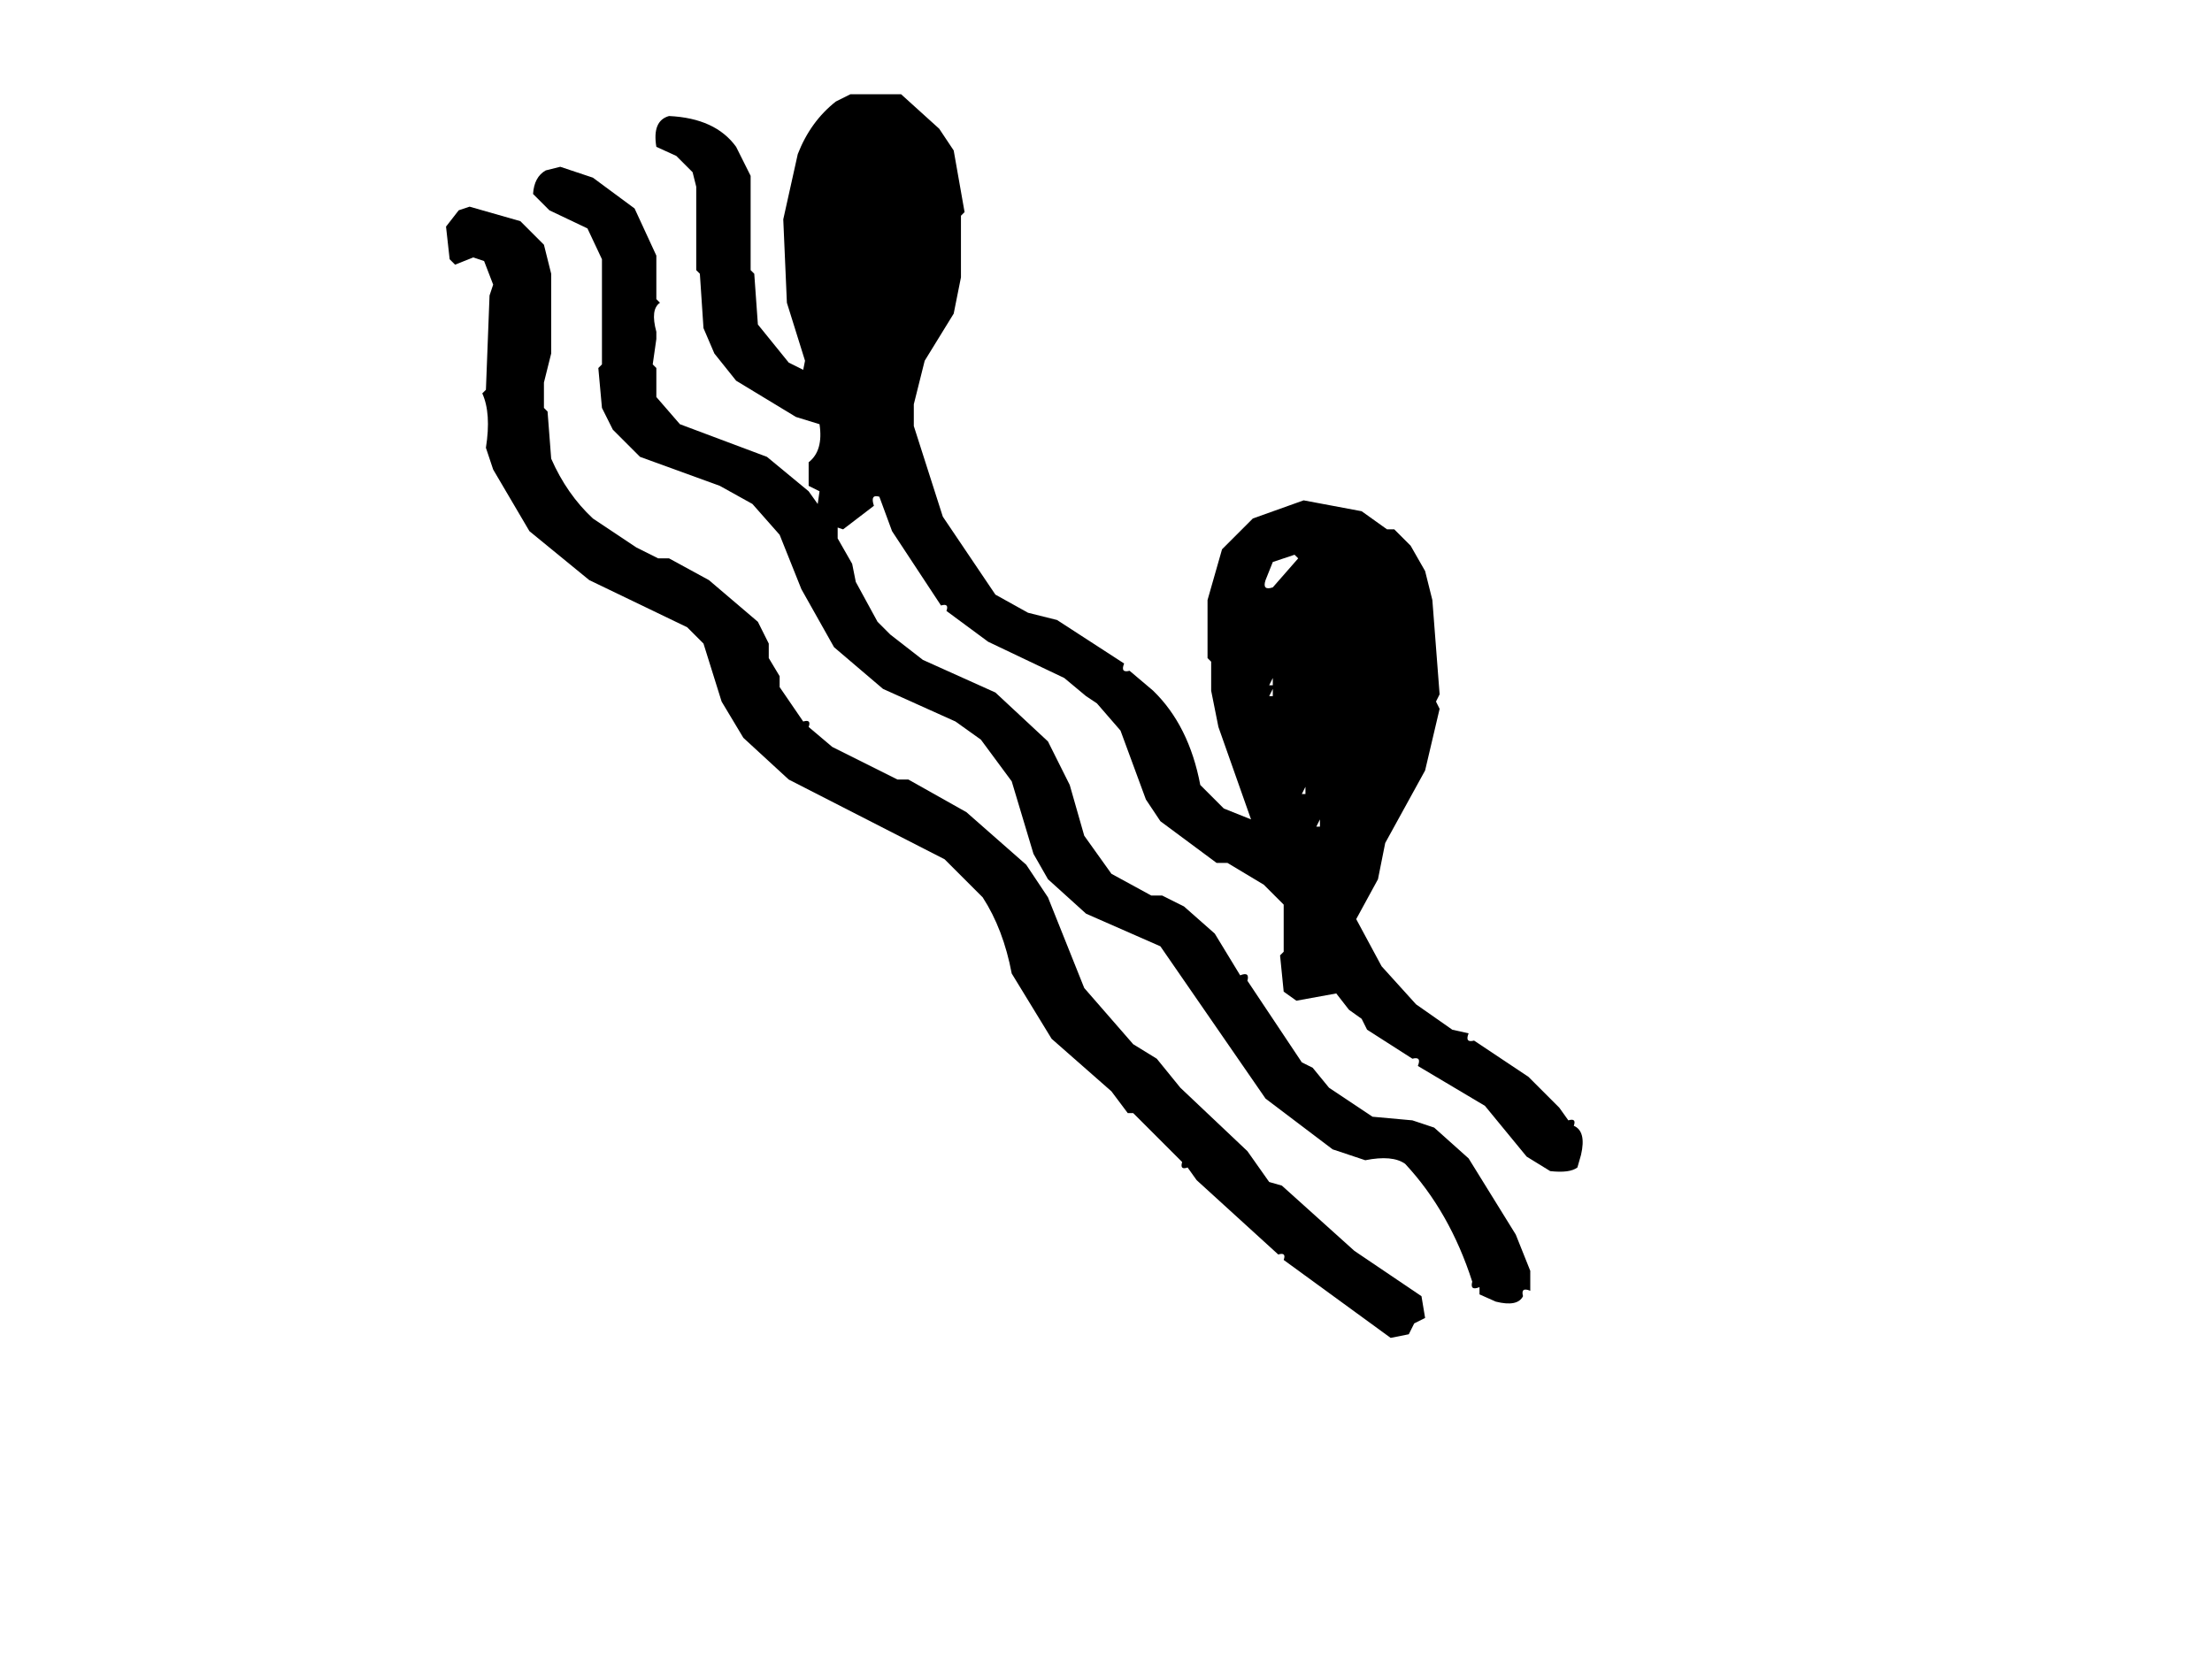 <svg viewBox="0 0 610 457" version="1.1" xmlns="http://www.w3.org/2000/svg"><path fill="#000000"  stroke="none" opacity="1" d="M 234.5 26 L 248.5 26 L 259 35.5 L 263 41.5 L 266 58.5 L 265 59.5 L 265 76.5 L 263 86.5 L 255 99.5 L 252 111.5 L 252 117.5 L 260 142.5 L 274.5 164 L 283.5 169 L 291.5 171 L 310 183 Q 308.9 185.7 311.5 185 L 318 190.5 Q 327.9 200.1 331 216.5 L 337.5 223 L 345 226 L 336 200.5 L 334 190.5 L 334 182.5 L 333 181.5 L 333 165.5 L 337 151.5 L 345.5 143 L 359.5 138 L 375.5 141 L 382.5 146 L 384.5 146 L 389 150.5 L 393 157.5 L 395 165.5 L 397 191.5 L 396 193.5 L 397 195.5 L 393 212.5 L 382 232.5 L 380 242.5 L 374 253.5 L 381 266.5 L 390.5 277 L 400.5 284 L 405 285 Q 403.9 287.7 406.5 287 L 421.5 297 L 430 305.5 L 432.5 309 Q 434.8 308.3 434 310.5 Q 437.5 312 436 318.5 L 435 322 Q 432.9 323.6 427.5 323 L 421 319 L 409.5 305 L 391 294 Q 392.1 291.3 389.5 292 L 377 284 L 375.5 281 L 372 278.5 L 368.5 274 L 357.5 276 L 354 273.5 L 353 263.5 L 354 262.5 L 354 249.5 L 348.5 244 L 338.5 238 L 335.5 238 L 320 226.5 L 316 220.5 L 309 201.5 L 302.5 194 L 299.5 192 L 293.5 187 L 272.5 177 L 261 168.5 Q 261.8 166.3 259.5 167 L 246 146.5 L 242.5 137 Q 239.9 136.2 241 139.5 L 232.5 146 L 231 145.5 L 231 148.5 L 235 155.5 L 236 160.5 L 242 171.5 L 245.5 175 L 254.5 182 L 274.5 191 L 289 204.5 L 295 216.5 L 299 230.5 L 306.5 241 L 317.5 247 L 320.5 247 L 326.5 250 L 335 257.5 L 342 269 Q 344.7 267.9 344 270.5 L 359 293 L 362 294.5 L 366.5 300 L 378.5 308 L 389.5 309 L 395.5 311 L 405 319.5 L 418 340.5 L 422 350.5 L 422 356 Q 419.3 354.9 420 357.5 Q 418.5 360.5 412.5 359 L 408 357 L 408 355 Q 405.3 356.1 406 353.5 Q 399.8 334.2 387.5 321 Q 384 318.5 376.5 320 L 367.5 317 L 349 303 L 320 261 L 299.5 252 L 289 242.5 L 285 235.5 L 279 215.5 L 270.5 204 L 263.5 199 L 243.5 190 L 230 178.5 L 221 162.5 L 215 147.5 L 207.5 139 L 198.5 134 L 176.5 126 L 169 118.5 L 166 112.5 L 165 101.5 L 166 100.5 L 166 71.5 L 162 63 L 151.5 58 L 147 53.5 Q 147.3 48.8 150.5 47 L 154.5 46 L 163.5 49 L 175 57.5 L 181 70.5 L 181 82.5 L 182 83.5 Q 179.3 85.3 181 91.5 L 181 93.5 L 180 100.5 L 181 101.5 L 181 109.5 L 187.5 117 L 211.5 126 L 223 135.5 L 225.5 139 L 226 135.5 L 223 134 L 223 127.5 Q 227.1 124.3 226 117 L 219.5 115 L 203 105 L 197 97.5 L 194 90.5 L 193 75.5 L 192 74.5 L 192 51.5 L 191 47.5 L 186.5 43 L 181 40.5 Q 179.8 33.3 184.5 32 Q 197.3 32.6 203 40.5 L 207 48.5 L 207 74.5 L 208 75.5 L 209 89.5 L 217.5 100 L 221.5 102 L 222 99.5 L 217 83.5 L 216 60.5 L 220 42.5 Q 223.5 33.5 230.5 28 L 234.5 26 Z M 357 153 L 351 155 L 349 160 Q 348 163 351 162 L 358 154 L 357 153 Z M 351 187 L 350 189 L 351 189 L 351 187 Z M 351 190 L 350 192 L 351 192 L 351 190 Z M 360 217 L 359 219 L 360 219 L 360 217 Z M 364 226 L 363 228 L 364 228 L 364 226 Z "/><path fill="#000000"  stroke="none" opacity="1" d="M 129.5 57 L 143.5 61 L 150 67.5 L 152 75.5 L 152 97.5 L 150 105.5 L 150 112.5 L 151 113.5 L 152 126.5 Q 156.3 136.3 163.5 143 L 175.5 151 L 181.5 154 L 184.5 154 L 195.5 160 L 209 171.5 L 212 177.5 L 212 181.5 L 215 186.5 L 215 189.5 L 221.5 199 Q 223.8 198.3 223 200.5 L 229.5 206 L 247.5 215 L 250.5 215 L 266.5 224 L 283 238.5 L 289 247.5 L 299 272.5 L 312.5 288 L 319 292 L 325.5 300 L 344 317.5 L 350 326 L 353.5 327 L 373.5 345 L 392 357.5 L 393 363.5 L 390 365 L 388.5 368 L 383.5 369 L 354 347.5 Q 354.8 345.3 352.5 346 L 330 325.5 L 327.5 322 Q 325.3 322.8 326 320.5 L 312.5 307 L 311 307 L 306.5 301 L 290 286.5 L 279 268.5 Q 276.7 256.3 271 247.5 L 260.5 237 L 217.5 215 L 205 203.5 L 199 193.5 L 194 177.5 L 189.5 173 L 162.5 160 L 146 146.5 L 136 129.5 L 134 123.5 Q 135.5 114 133 108.5 L 134 107.5 L 135 81.5 L 136 78.5 L 133.5 72 L 130.5 71 L 125.5 73 L 124 71.5 L 123 62.5 L 126.5 58 L 129.5 57 Z "/></svg>